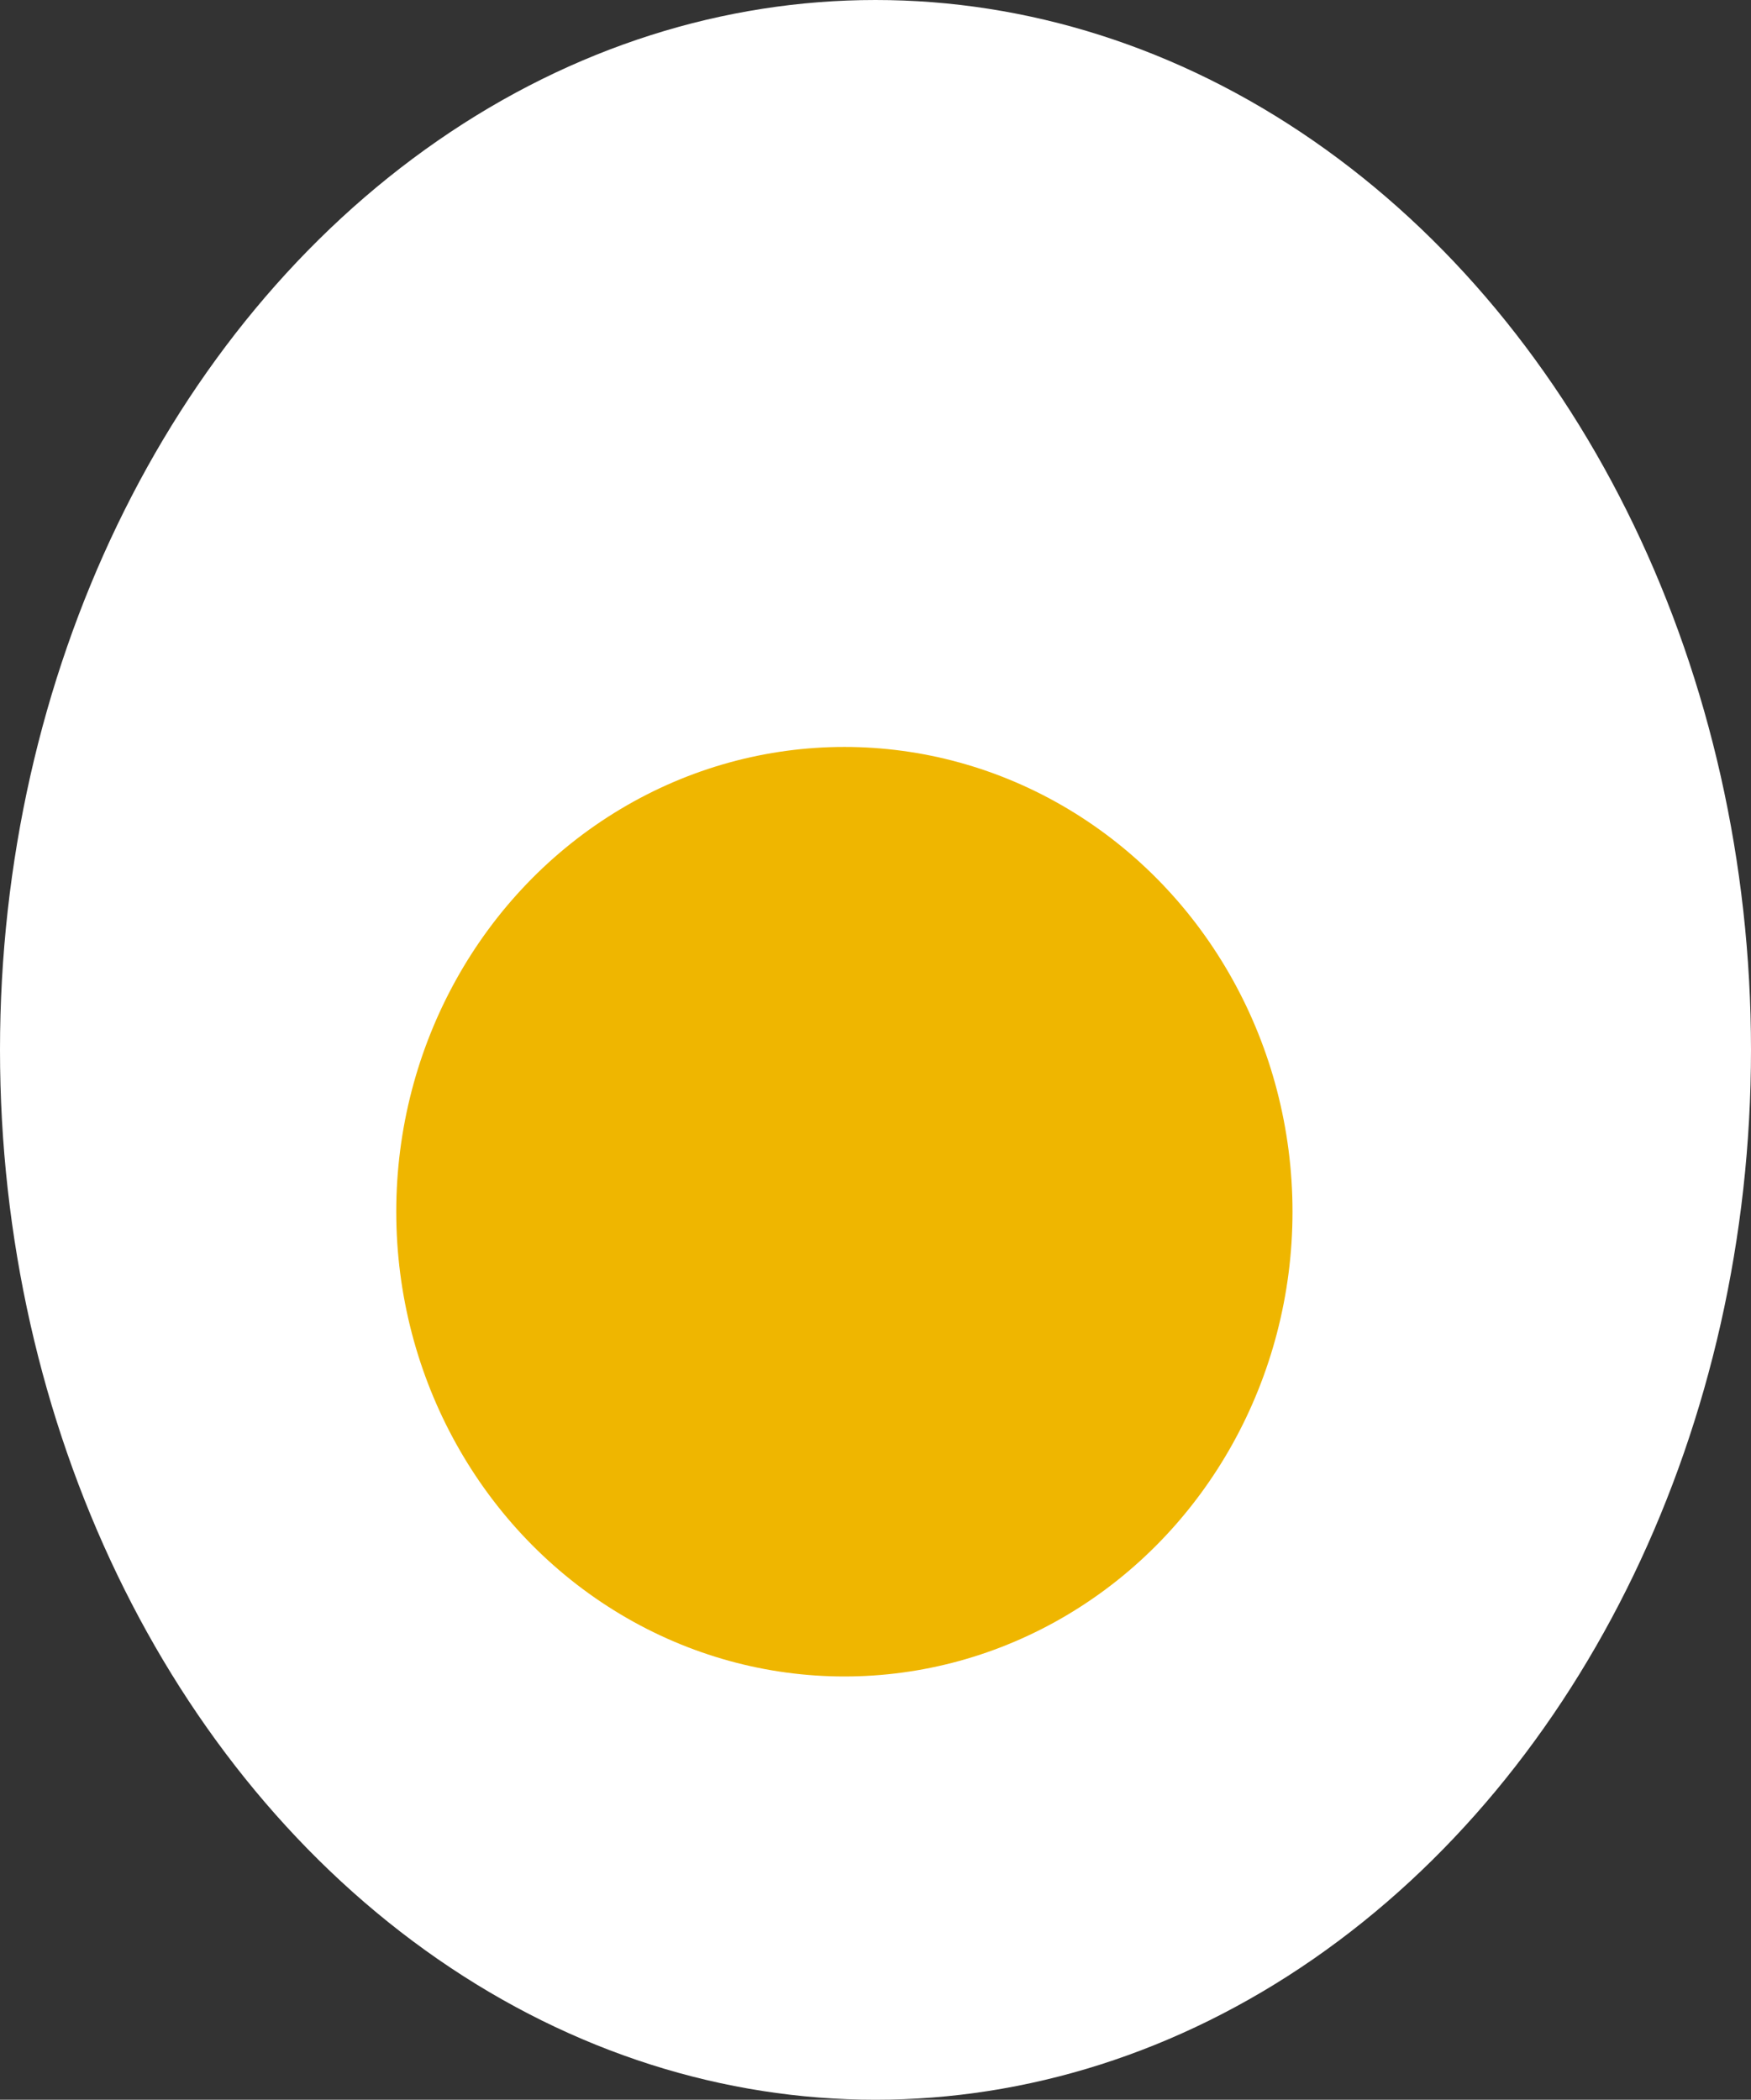 <svg xmlns="http://www.w3.org/2000/svg" width="8.44" height="10.12" viewBox="0 0 8.44 10.12"><rect x="0" y="0" width="8.44" height="10.12" fill="#333333" stroke="none"/><title>Ресурс 31</title><ellipse cx="4.22" cy="5.06" rx="4.22" ry="5.06" fill="#fff"/><ellipse cx="4.07" cy="5.84" rx="2.16" ry="2.24" fill="#efb600"/></svg>